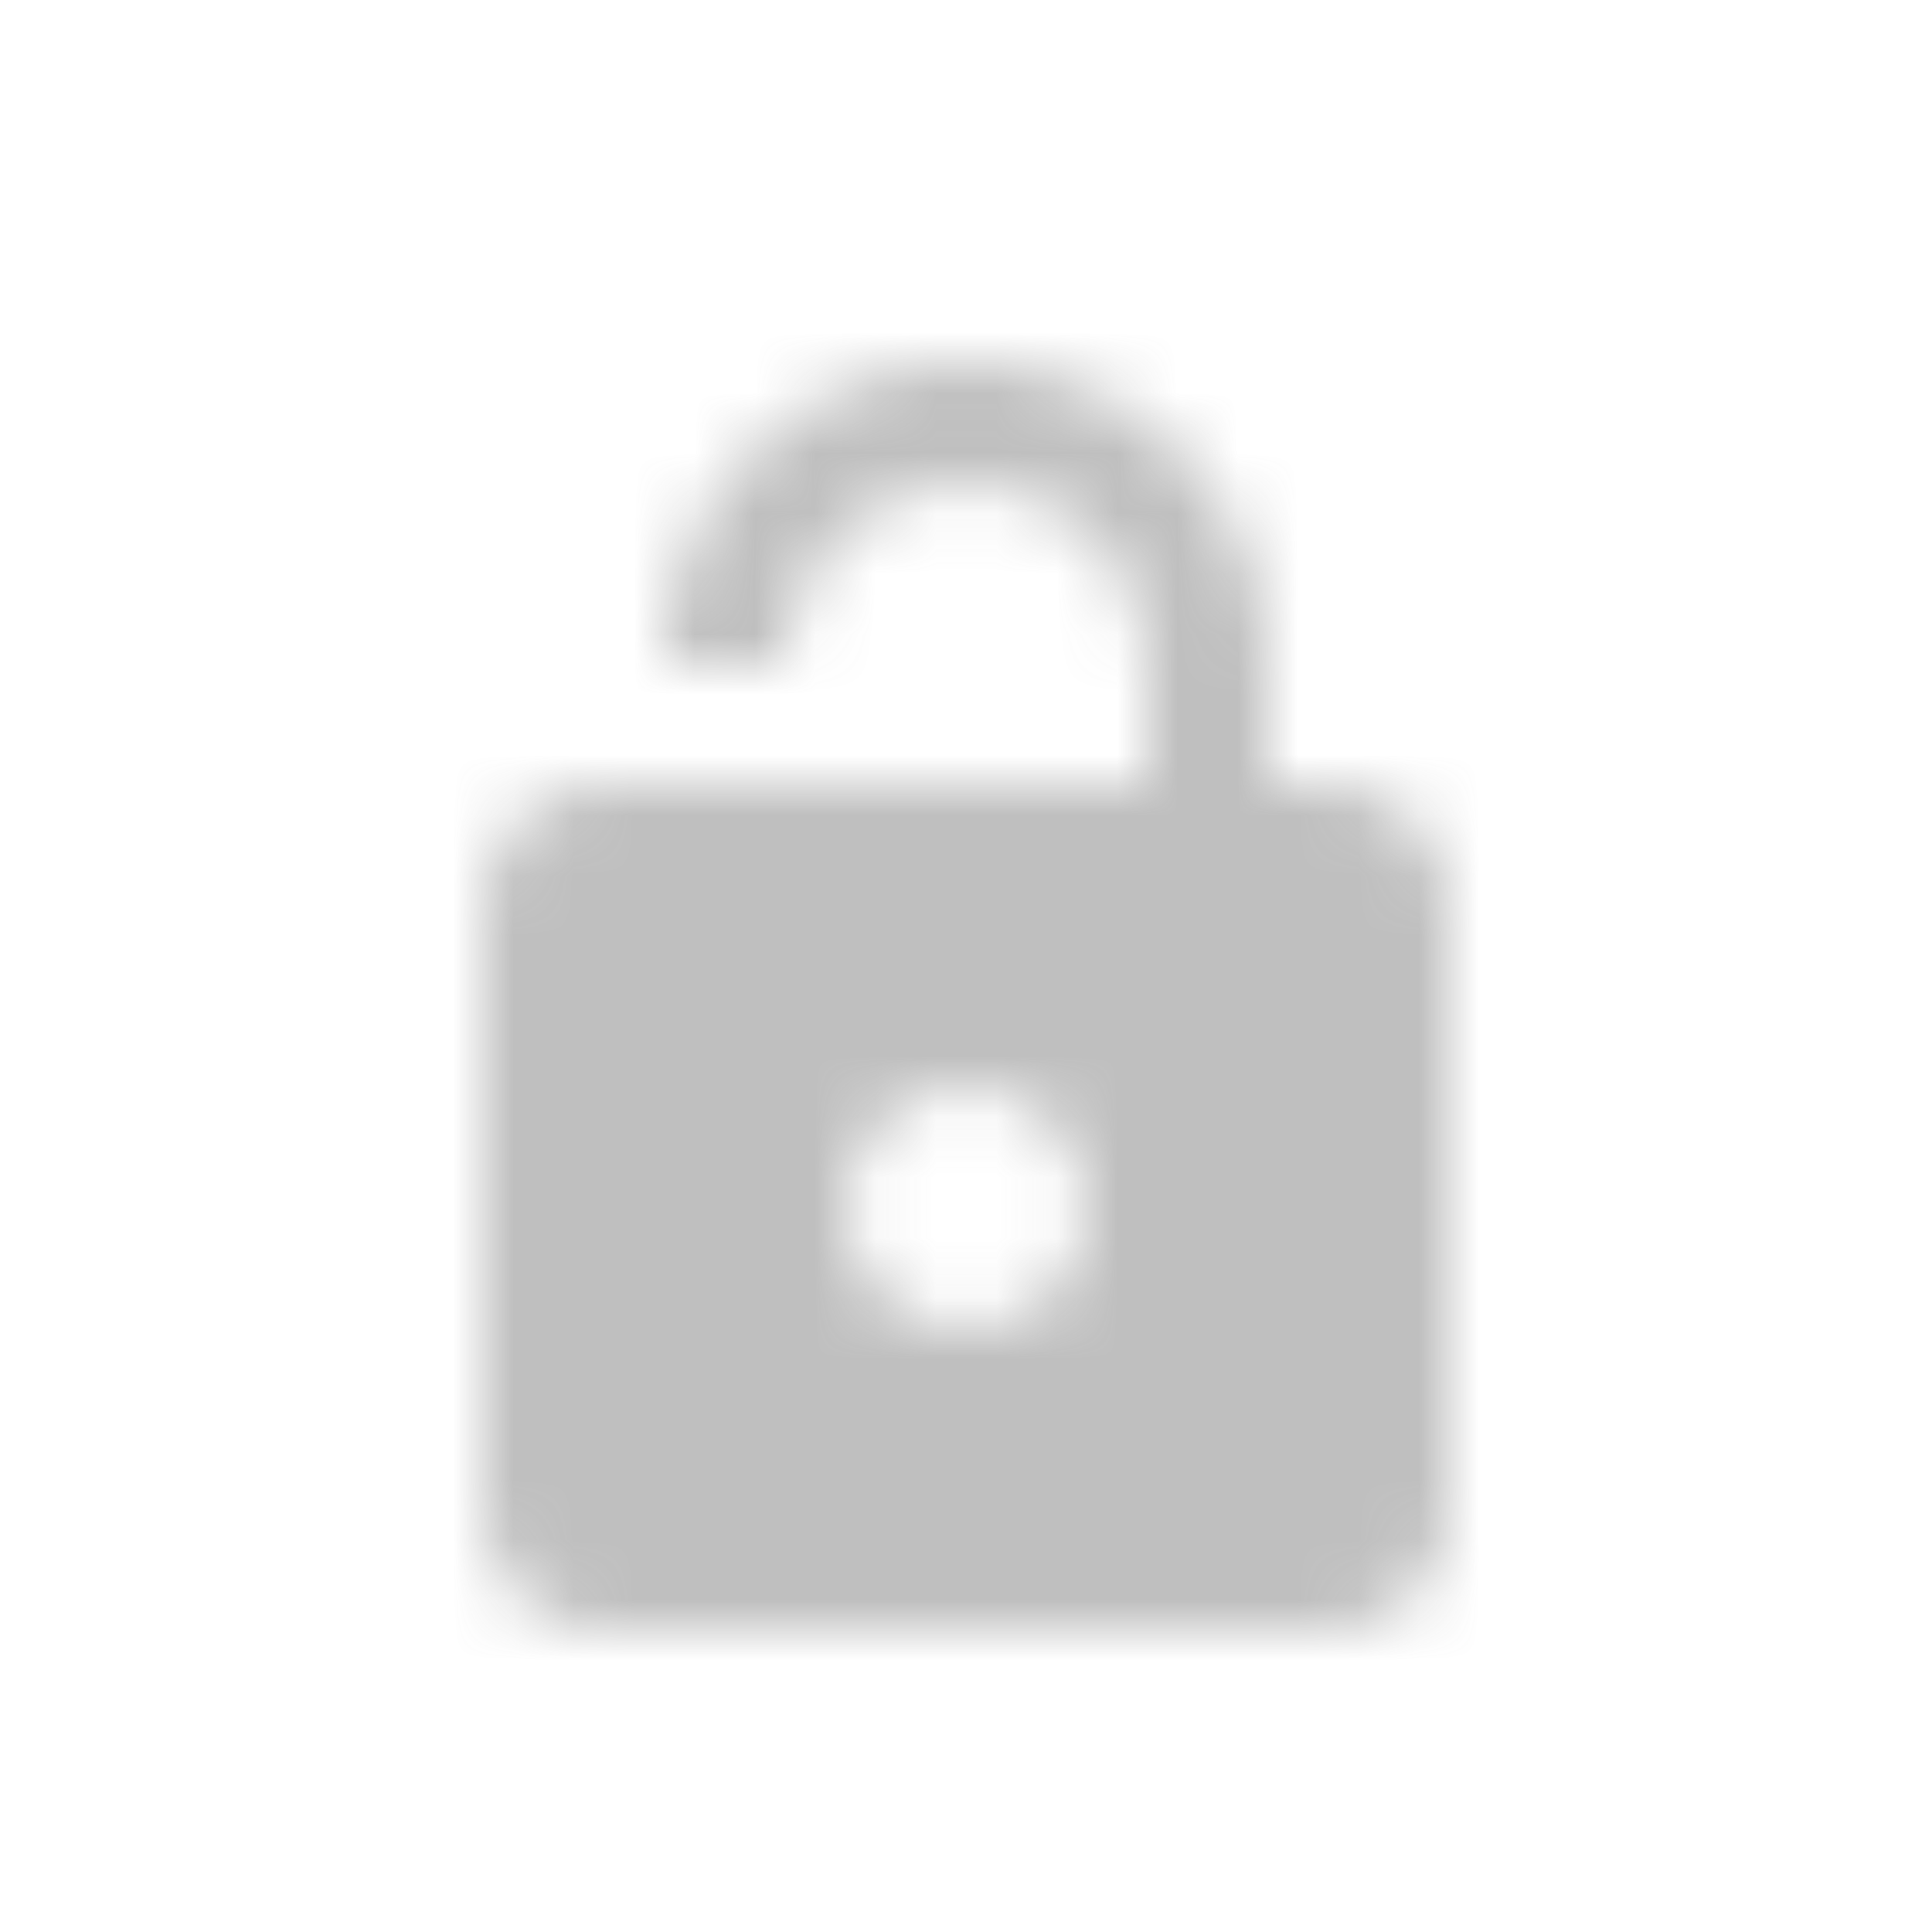 <svg width="32" height="32" viewBox="0 0 32 32" fill="none" xmlns="http://www.w3.org/2000/svg">
<g opacity="0.4">
<mask id="mask0_21_2619" style="mask-type:alpha" maskUnits="userSpaceOnUse" x="8" y="6" width="16" height="21">
<path d="M22 13C22.53 13 23.039 13.211 23.414 13.586C23.789 13.961 24 14.47 24 15V25C24 25.53 23.789 26.039 23.414 26.414C23.039 26.789 22.53 27 22 27H10C8.89 27 8 26.1 8 25V15C8 14.47 8.211 13.961 8.586 13.586C8.961 13.211 9.47 13 10 13H19V11C19 10.204 18.684 9.441 18.121 8.879C17.559 8.316 16.796 8 16 8C15.204 8 14.441 8.316 13.879 8.879C13.316 9.441 13 10.204 13 11H11C11 9.674 11.527 8.402 12.464 7.464C13.402 6.527 14.674 6 16 6C16.657 6 17.307 6.129 17.913 6.381C18.52 6.632 19.071 7 19.535 7.464C20 7.929 20.368 8.48 20.619 9.087C20.871 9.693 21 10.343 21 11V13H22ZM16 22C16.53 22 17.039 21.789 17.414 21.414C17.789 21.039 18 20.53 18 20C18 19.47 17.789 18.961 17.414 18.586C17.039 18.211 16.53 18 16 18C15.47 18 14.961 18.211 14.586 18.586C14.211 18.961 14 19.47 14 20C14 20.53 14.211 21.039 14.586 21.414C14.961 21.789 15.47 22 16 22Z" fill="#5F5F5F"/>
</mask>
<g mask="url(#mask0_21_2619)">
<rect width="32" height="32" fill="#5F5F5F"/>
</g>
</g>
</svg>
